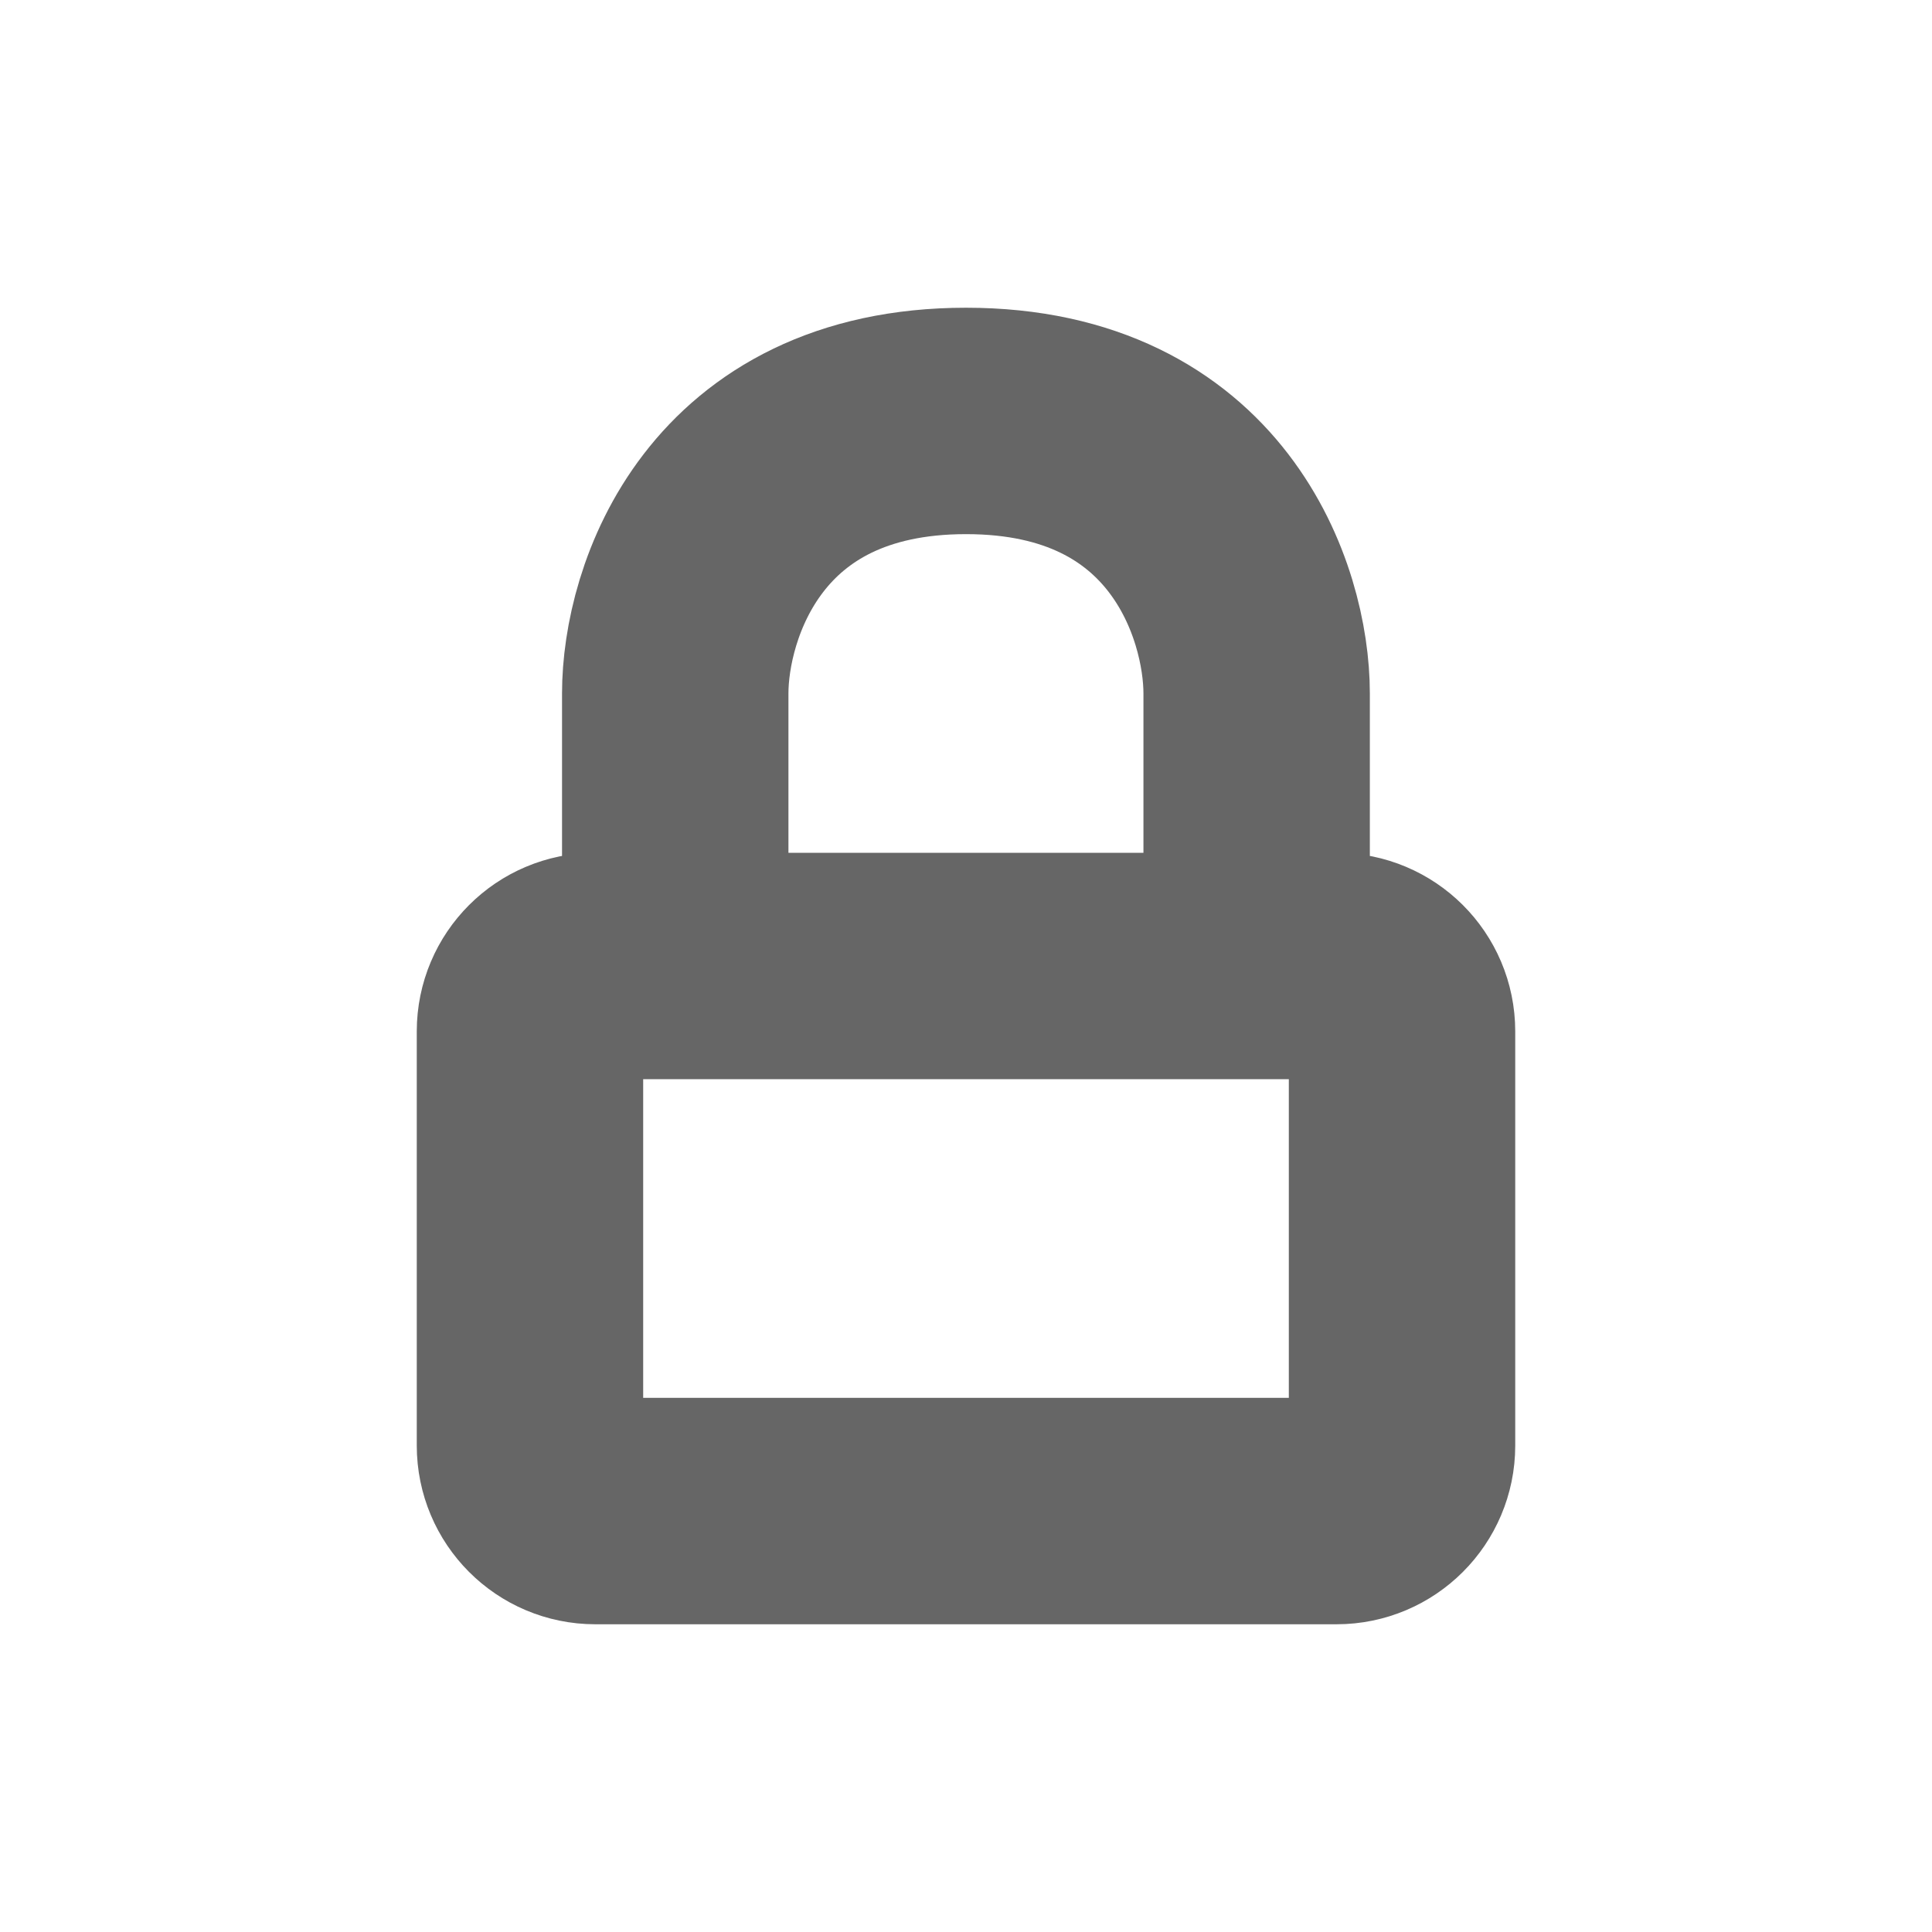 <svg viewBox="-3 -2 16 16" fill="none" xmlns="http://www.w3.org/2000/svg">
    <path
        d="M7.407 6H8.069C8.368 6 8.611 6.242 8.611 6.541V9.972C8.611 10.271 8.368 10.514 8.069 10.514H1.93C1.631 10.514 1.389 10.271 1.389 9.972V6.541C1.389 6.242 1.631 6 1.93 6H2.592M7.407 6V3.743C7.407 2.99 6.926 1.486 5 1.486C3.074 1.486 2.592 2.99 2.592 3.743V6M7.407 6H2.592"
        stroke="#666666" stroke-width="1.875" stroke-linecap="round" stroke-linejoin="round" />
</svg>
    